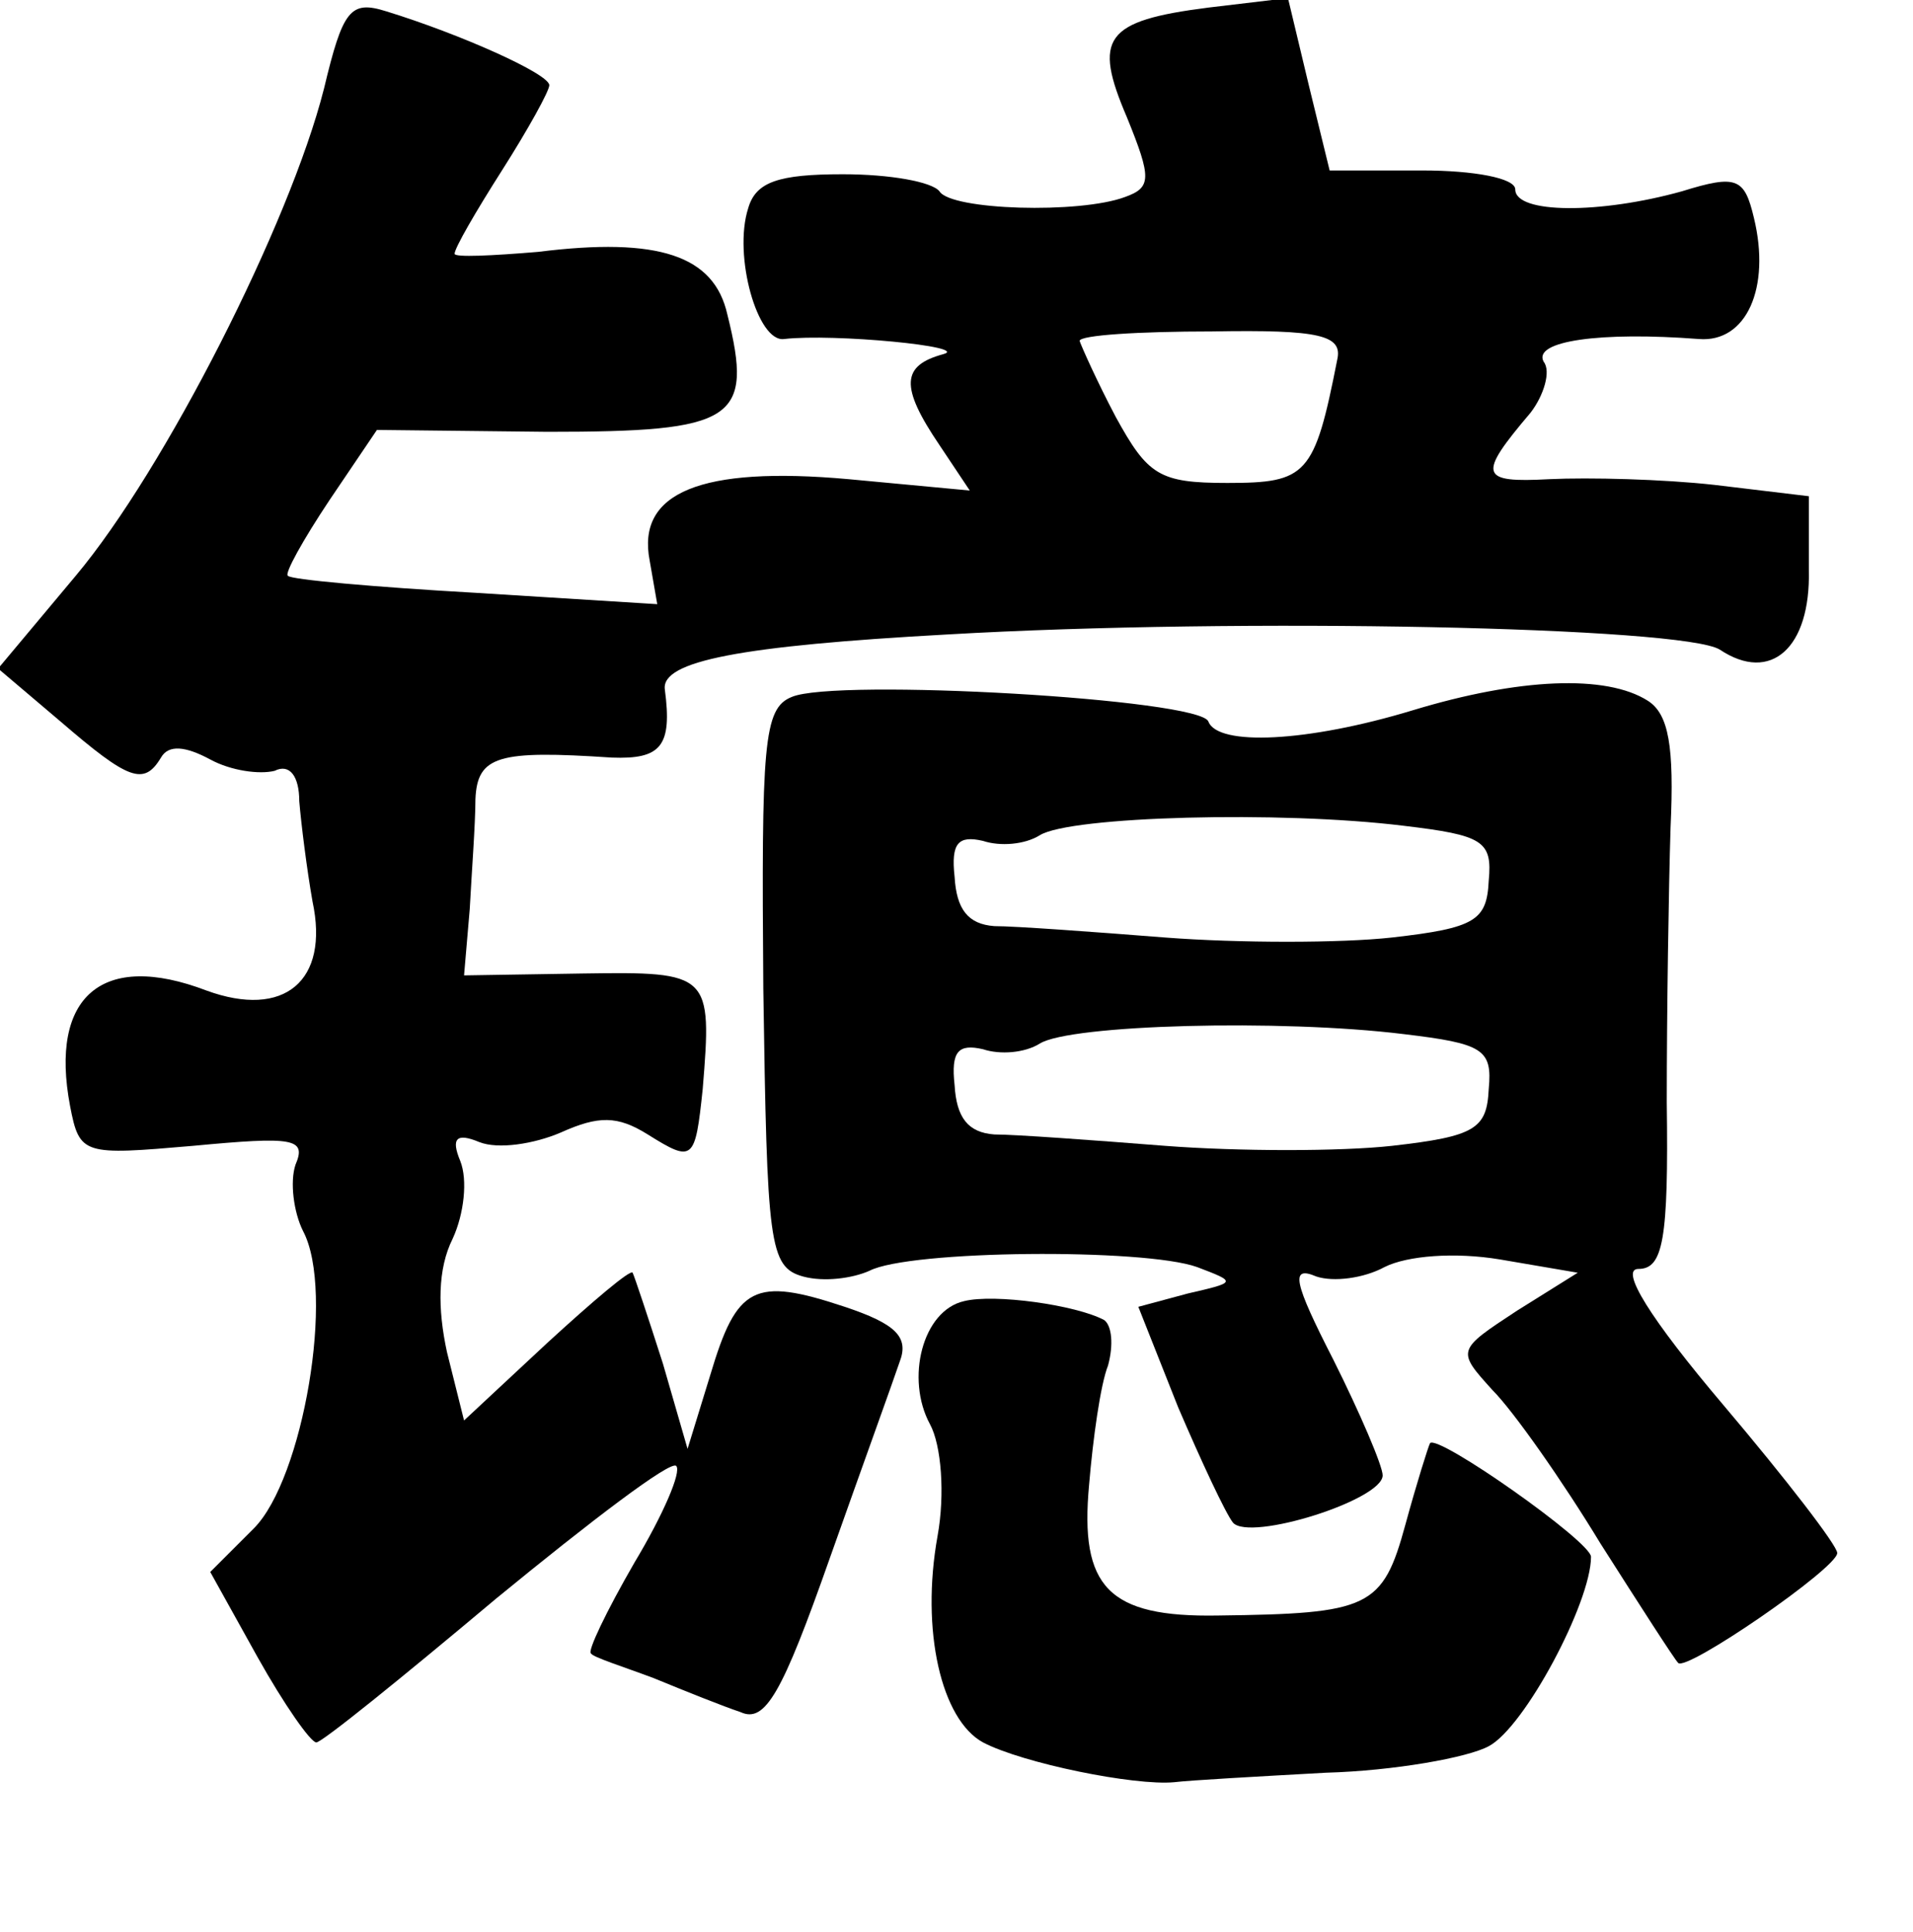 <?xml version="1.0" standalone="no"?>
<!DOCTYPE svg PUBLIC "-//W3C//DTD SVG 20010904//EN"
 "http://www.w3.org/TR/2001/REC-SVG-20010904/DTD/svg10.dtd">
<svg version="1.0" xmlns="http://www.w3.org/2000/svg"
 width="101pt" height="102pt" viewBox="0 0 101 102"
 preserveAspectRatio="xMidYMid meet">
<g transform="translate(0,102) scale(0.1,-0.1)"
fill="#000000" stroke="none">
<path d="M171 973 c-18 -71 -84 -201 -131 -257 l-41 -49 33 -28 c36 -31 44
-34 53 -19 4 7 13 6 26 -1 11 -6 26 -8 34 -6 8 4 13 -3 13 -16 1 -12 4 -36 7
-53 9 -42 -15 -62 -56 -47 -55 21 -83 -3 -72 -61 5 -26 7 -26 65 -21 53 5 60
4 54 -10 -3 -9 -1 -25 4 -35 17 -32 0 -131 -26 -157 l-23 -23 25 -45 c14 -25
28 -45 31 -45 3 0 45 34 95 76 50 41 92 73 95 70 3 -3 -7 -26 -22 -51 -15 -26
-25 -47 -23 -48 1 -2 17 -7 33 -13 17 -7 37 -15 46 -18 13 -6 22 10 47 81 17
48 34 95 37 104 5 13 -2 20 -29 29 -48 16 -57 11 -71 -36 l-12 -39 -13 45 c-8
25 -15 46 -16 48 -1 2 -21 -15 -45 -37 l-44 -41 -9 36 c-5 23 -5 44 3 60 6 13
8 31 4 41 -5 12 -2 15 10 10 10 -4 29 -1 43 5 20 9 30 9 46 -1 24 -15 25 -14
29 24 5 61 4 62 -63 61 l-63 -1 3 35 c1 19 3 45 3 58 1 23 12 26 72 22 26 -1
32 6 28 36 -2 15 40 23 149 29 155 9 389 4 408 -8 27 -18 48 1 47 42 l0 39
-50 6 c-27 3 -66 4 -87 3 -37 -2 -38 2 -10 35 7 9 11 22 7 27 -6 11 30 16 82
12 25 -2 38 27 29 64 -5 21 -9 23 -38 14 -43 -12 -88 -12 -88 1 0 6 -22 10
-49 10 l-49 0 -11 45 -11 46 -42 -5 c-55 -7 -61 -16 -43 -58 13 -32 13 -37 -1
-42 -24 -9 -92 -7 -98 3 -4 5 -26 9 -51 9 -34 0 -46 -4 -50 -18 -8 -25 5 -71
19 -69 26 3 99 -4 84 -8 -22 -6 -23 -17 -2 -48 l16 -24 -64 6 c-78 7 -112 -7
-105 -43 l4 -23 -96 6 c-53 3 -98 7 -99 9 -2 1 8 19 22 40 l25 37 90 -1 c99 0
109 6 95 62 -7 31 -36 41 -100 33 -24 -2 -44 -3 -44 -1 0 3 11 22 25 44 14 22
25 42 25 45 0 6 -47 27 -86 39 -19 6 -23 1 -33 -41z m535 -143 c-12 -61 -16
-65 -58 -65 -36 0 -42 4 -59 35 -10 19 -18 37 -19 40 0 3 31 5 70 5 57 1 69
-2 66 -15z"/>
<path d="M418 652 c-15 -6 -16 -25 -15 -154 2 -135 3 -147 21 -152 11 -3 26
-1 35 3 21 11 145 12 173 2 21 -8 21 -8 -5 -14 l-26 -7 21 -53 c12 -28 25 -56
29 -61 9 -10 79 12 79 25 0 5 -12 33 -26 61 -21 41 -23 50 -9 44 9 -3 25 -1
36 5 12 6 37 8 61 4 l41 -7 -32 -20 c-32 -21 -32 -21 -13 -42 11 -11 37 -48
57 -81 21 -33 39 -61 41 -63 4 -5 84 50 84 58 0 4 -27 39 -60 78 -39 46 -55
72 -45 72 13 0 16 15 15 88 0 48 1 113 2 145 2 43 -1 60 -12 67 -22 14 -68 12
-124 -5 -56 -17 -103 -19 -108 -6 -4 12 -197 23 -220 13z m323 -68 c42 -5 47
-8 45 -29 -1 -21 -7 -25 -51 -30 -27 -3 -81 -3 -120 0 -38 3 -79 6 -90 6 -14
1 -20 9 -21 26 -2 18 2 22 15 19 9 -3 22 -2 30 3 16 10 127 13 192 5z m0 -110
c42 -5 47 -8 45 -29 -1 -21 -7 -25 -51 -30 -27 -3 -81 -3 -120 0 -38 3 -79 6
-90 6 -14 1 -20 9 -21 26 -2 18 2 22 15 19 9 -3 22 -2 30 3 16 10 127 13 192
5z"/>
<path d="M509 333 c-22 -5 -31 -41 -18 -65 6 -11 8 -37 4 -59 -9 -50 2 -97 24
-109 21 -11 80 -23 101 -21 8 1 44 3 80 5 36 1 75 8 86 14 19 10 54 76 54 100
0 8 -81 65 -85 60 -1 -2 -7 -21 -13 -43 -12 -44 -19 -47 -99 -48 -58 -1 -73
15 -68 69 2 24 6 53 10 63 3 11 2 21 -2 24 -15 8 -58 14 -74 10z"/>
</g>
</svg>
